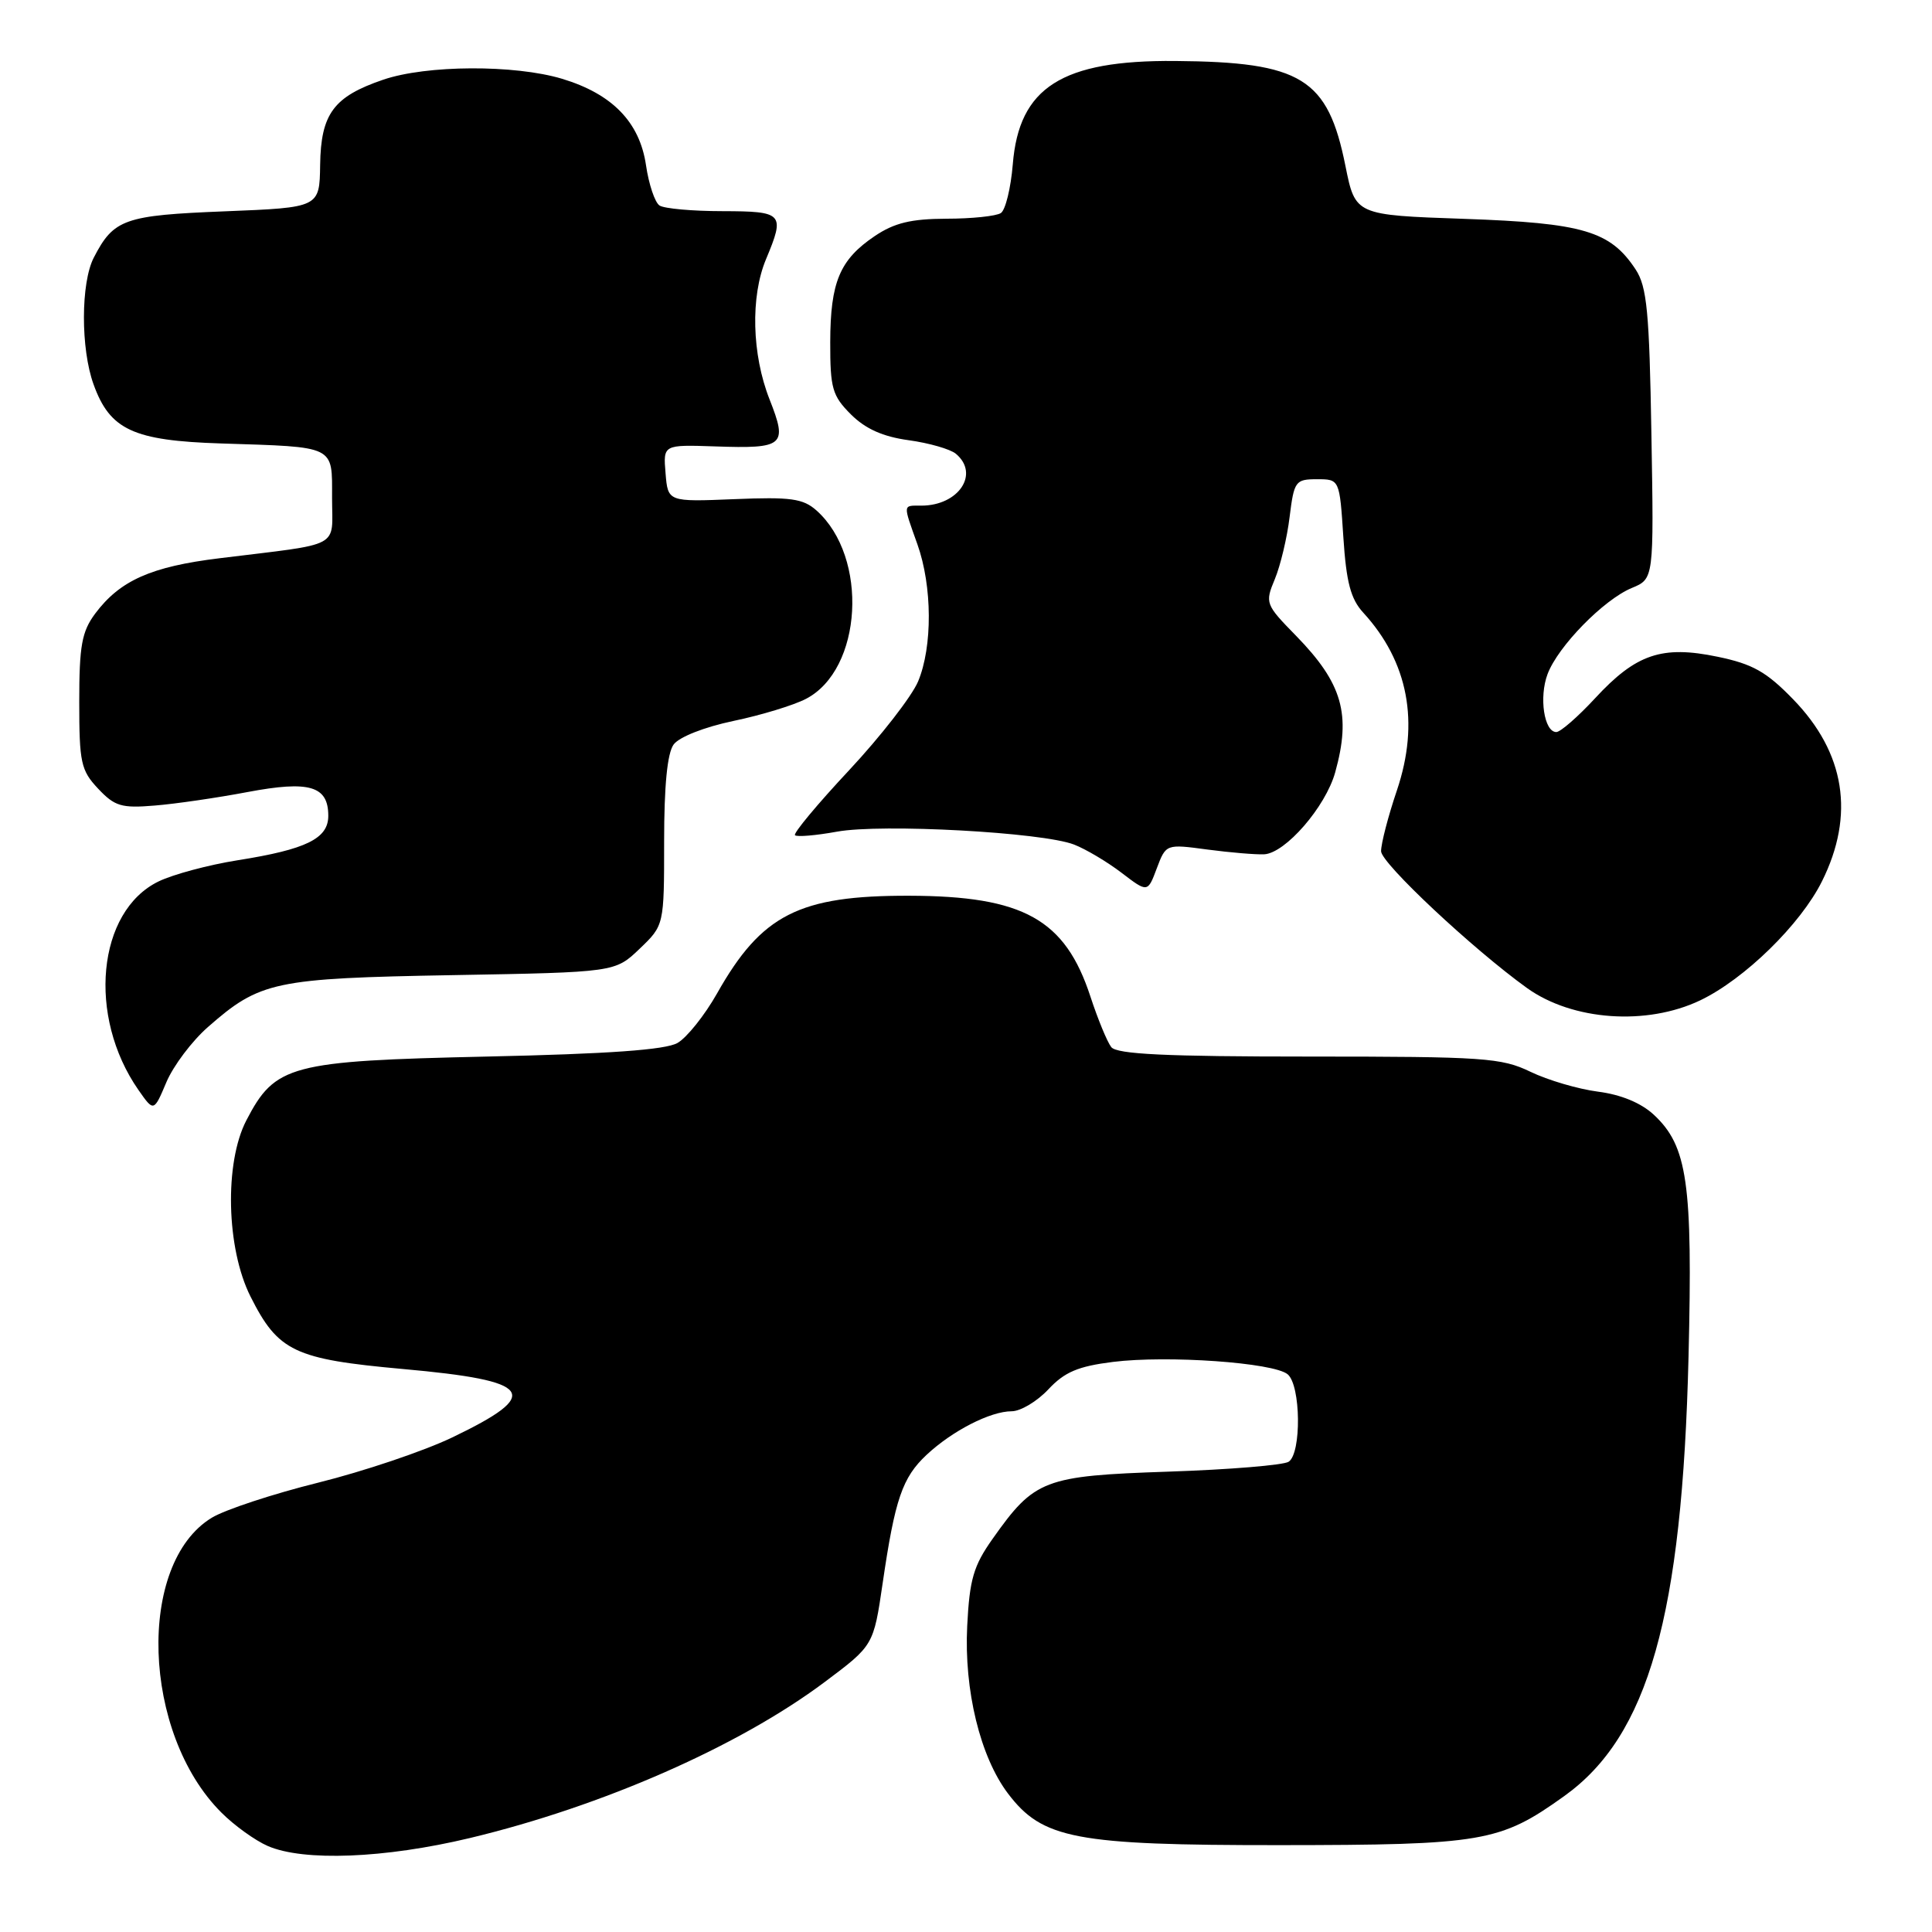 <?xml version="1.0" encoding="UTF-8" standalone="no"?>
<!DOCTYPE svg PUBLIC "-//W3C//DTD SVG 1.1//EN" "http://www.w3.org/Graphics/SVG/1.1/DTD/svg11.dtd" >
<svg xmlns="http://www.w3.org/2000/svg" xmlns:xlink="http://www.w3.org/1999/xlink" version="1.1" viewBox="0 0 256 256">
 <g >
 <path fill="currentColor"
d=" M 62.26 243.55 C 79.83 239.34 97.91 231.39 109.27 222.88 C 115.75 218.03 115.75 218.03 116.96 209.76 C 118.59 198.62 119.57 195.78 122.77 192.78 C 126.18 189.59 131.23 187.00 134.05 187.00 C 135.23 187.00 137.42 185.69 138.91 184.10 C 141.06 181.80 142.84 181.04 147.48 180.46 C 154.70 179.56 168.76 180.55 170.62 182.10 C 172.37 183.55 172.47 192.58 170.75 193.69 C 170.06 194.14 162.90 194.73 154.82 195.00 C 138.30 195.56 137.09 196.03 131.52 203.91 C 129.00 207.47 128.47 209.27 128.16 215.45 C 127.73 223.96 129.88 232.79 133.57 237.66 C 138.13 243.67 142.48 244.50 169.50 244.49 C 196.52 244.47 198.76 244.09 207.27 237.99 C 218.42 230.01 222.91 214.13 223.74 179.73 C 224.30 156.75 223.60 151.86 219.14 147.71 C 217.45 146.14 214.79 145.04 211.74 144.65 C 209.12 144.31 205.10 143.13 202.80 142.02 C 198.95 140.16 196.65 140.00 173.43 140.00 C 154.48 140.00 148.00 139.69 147.25 138.75 C 146.71 138.06 145.47 135.05 144.49 132.06 C 141.14 121.81 135.61 118.73 120.50 118.69 C 105.88 118.65 100.91 121.18 95.01 131.64 C 93.37 134.54 91.01 137.49 89.77 138.20 C 88.18 139.11 80.62 139.65 64.50 140.00 C 38.42 140.58 36.46 141.10 32.64 148.46 C 29.72 154.09 29.98 165.41 33.19 171.79 C 36.85 179.08 38.99 180.10 53.38 181.40 C 70.72 182.95 71.97 184.69 59.92 190.47 C 56.15 192.28 48.16 194.97 42.16 196.46 C 36.17 197.95 29.82 200.04 28.06 201.11 C 18.09 207.17 18.81 229.66 29.32 240.16 C 31.03 241.88 33.80 243.87 35.47 244.60 C 40.22 246.67 50.97 246.25 62.26 243.55 Z  M 27.54 136.10 C 34.45 130.03 36.34 129.63 60.00 129.21 C 81.50 128.83 81.50 128.83 84.75 125.72 C 88.00 122.61 88.00 122.61 88.00 111.49 C 88.00 104.11 88.42 99.80 89.26 98.65 C 90.00 97.65 93.33 96.34 97.18 95.53 C 100.84 94.77 105.16 93.45 106.78 92.61 C 114.29 88.73 115.13 73.83 108.19 67.64 C 106.41 66.06 104.79 65.83 97.30 66.14 C 88.50 66.50 88.50 66.50 88.19 62.71 C 87.87 58.92 87.87 58.92 94.72 59.15 C 103.92 59.47 104.39 59.06 101.97 52.92 C 99.62 46.97 99.43 39.30 101.50 34.35 C 104.04 28.27 103.80 28.00 95.75 27.98 C 91.76 27.98 88.00 27.64 87.39 27.23 C 86.78 26.83 85.97 24.43 85.60 21.90 C 84.76 16.18 81.13 12.45 74.48 10.44 C 68.18 8.55 56.52 8.60 50.78 10.56 C 44.20 12.80 42.52 15.08 42.42 21.85 C 42.34 27.50 42.34 27.50 29.82 28.00 C 16.46 28.53 15.07 29.02 12.43 34.13 C 10.70 37.47 10.68 46.21 12.40 50.94 C 14.57 56.96 17.66 58.39 29.28 58.76 C 44.59 59.25 44.00 58.96 44.00 65.97 C 44.00 72.77 45.54 71.94 29.09 73.97 C 20.00 75.08 15.89 76.92 12.60 81.32 C 10.84 83.70 10.50 85.56 10.50 92.99 C 10.50 101.05 10.72 102.08 13.00 104.50 C 15.20 106.84 16.10 107.11 20.50 106.74 C 23.25 106.52 28.79 105.71 32.80 104.95 C 41.01 103.40 43.50 104.14 43.50 108.10 C 43.50 111.12 40.58 112.55 31.48 113.99 C 27.64 114.60 22.93 115.86 21.00 116.80 C 12.88 120.75 11.54 134.66 18.34 144.42 C 20.38 147.34 20.38 147.34 22.05 143.39 C 22.97 141.22 25.44 137.94 27.54 136.10 Z  M 225.29 132.55 C 231.16 129.74 238.58 122.49 241.42 116.78 C 245.80 107.99 244.50 99.76 237.60 92.66 C 234.06 89.01 232.23 87.98 227.58 87.02 C 220.22 85.49 216.78 86.65 211.36 92.52 C 209.08 94.98 206.77 97.00 206.22 97.00 C 204.60 97.00 203.91 92.38 205.06 89.32 C 206.44 85.64 212.50 79.45 216.22 77.91 C 219.15 76.70 219.15 76.70 218.82 57.55 C 218.55 41.32 218.23 38.00 216.74 35.72 C 213.38 30.61 209.80 29.55 194.04 29.00 C 179.59 28.50 179.59 28.50 178.28 22.00 C 175.95 10.36 172.47 8.21 155.71 8.08 C 140.70 7.96 135.02 11.57 134.20 21.77 C 133.94 24.92 133.23 27.83 132.62 28.23 C 132.00 28.64 128.75 28.98 125.40 28.98 C 120.72 29.00 118.51 29.53 115.91 31.28 C 111.27 34.41 110.03 37.36 110.01 45.33 C 110.00 51.45 110.28 52.44 112.75 54.91 C 114.68 56.83 116.98 57.86 120.40 58.33 C 123.10 58.70 125.91 59.51 126.65 60.12 C 129.85 62.78 127.03 67.00 122.07 67.00 C 119.60 67.00 119.63 66.70 121.56 72.12 C 123.54 77.68 123.58 85.69 121.65 90.30 C 120.82 92.27 116.71 97.56 112.52 102.05 C 108.32 106.54 105.09 110.42 105.34 110.67 C 105.59 110.92 108.09 110.71 110.90 110.20 C 116.82 109.12 138.13 110.28 142.32 111.91 C 143.87 112.51 146.70 114.19 148.60 115.64 C 152.07 118.29 152.07 118.29 153.28 115.06 C 154.50 111.83 154.50 111.83 160.00 112.57 C 163.03 112.97 166.40 113.25 167.50 113.20 C 170.32 113.06 175.65 106.91 176.92 102.34 C 179.06 94.65 177.88 90.54 171.73 84.24 C 167.67 80.09 167.60 79.91 168.92 76.74 C 169.66 74.96 170.55 71.25 170.88 68.50 C 171.47 63.75 171.65 63.50 174.50 63.50 C 177.50 63.50 177.50 63.50 178.00 71.17 C 178.39 77.15 178.97 79.36 180.63 81.17 C 186.61 87.69 188.13 95.73 185.10 104.72 C 183.94 108.14 183.00 111.77 183.00 112.79 C 183.00 114.37 195.16 125.76 202.35 130.93 C 208.37 135.24 218.19 135.94 225.29 132.55 Z "/>
</g>
</svg>